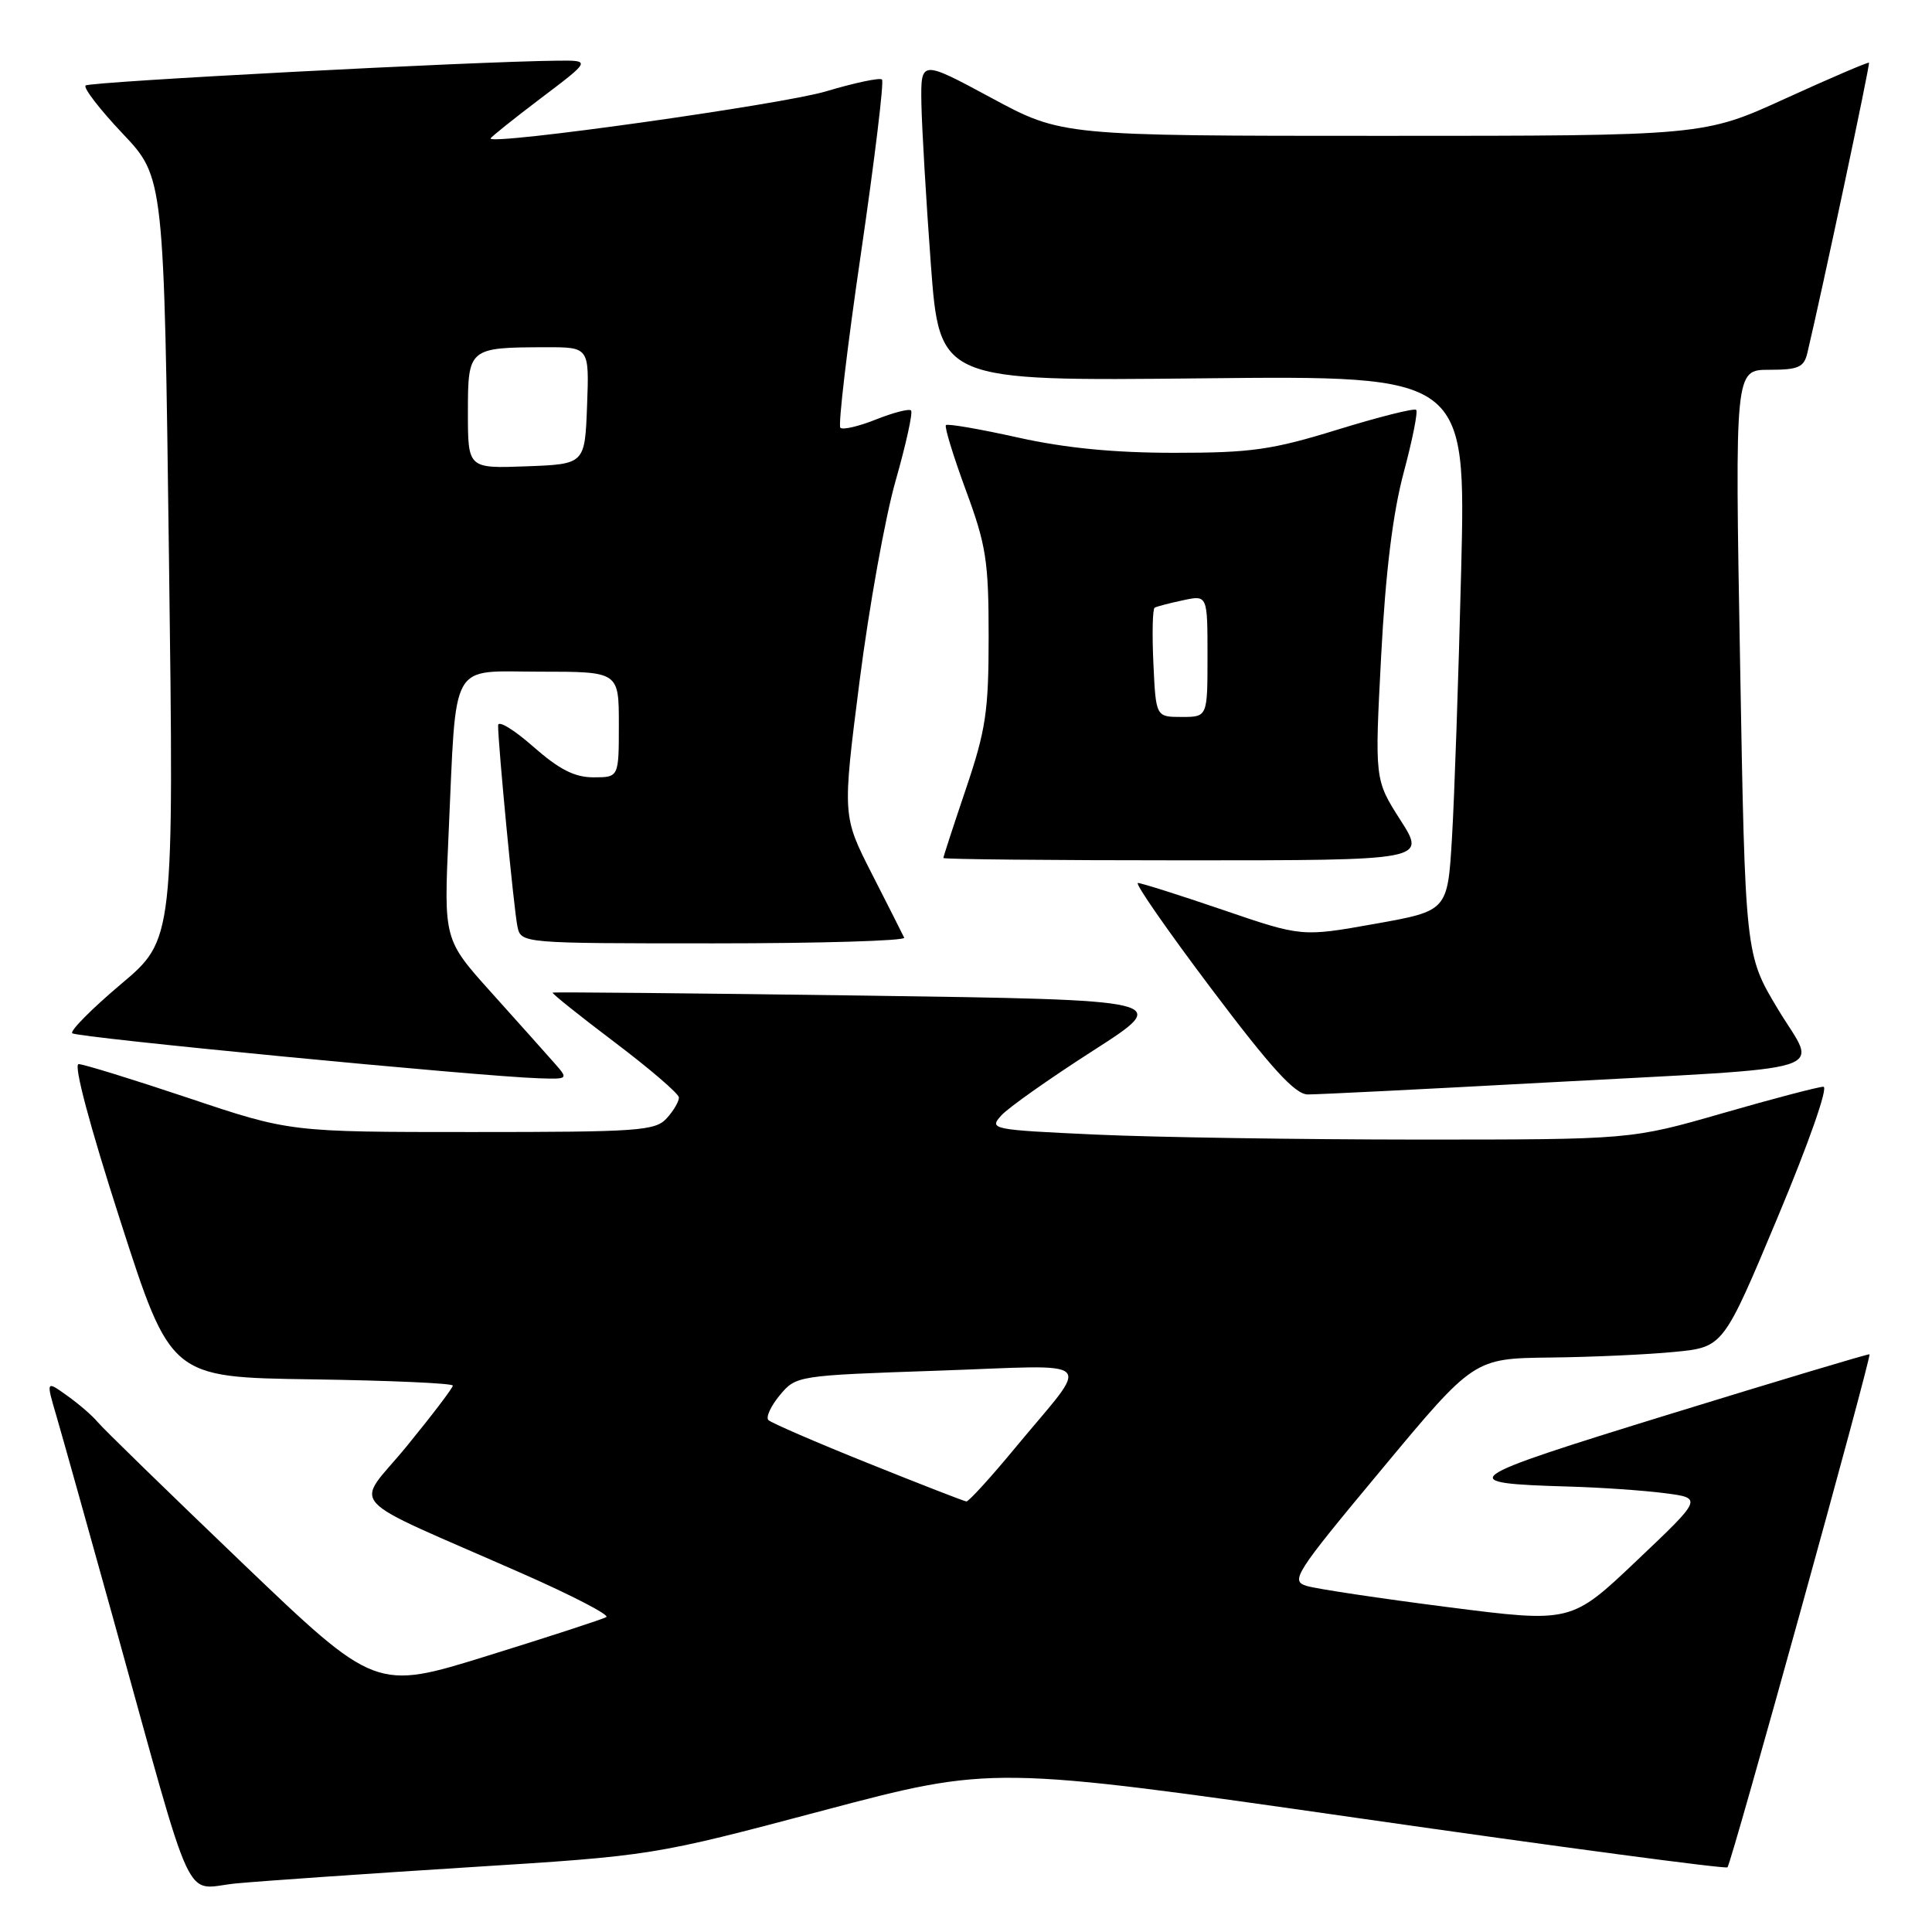 <?xml version="1.0" encoding="UTF-8" standalone="no"?>
<!DOCTYPE svg PUBLIC "-//W3C//DTD SVG 1.1//EN" "http://www.w3.org/Graphics/SVG/1.1/DTD/svg11.dtd" >
<svg xmlns="http://www.w3.org/2000/svg" xmlns:xlink="http://www.w3.org/1999/xlink" version="1.1" viewBox="0 0 256 256">
 <g >
 <path fill="currentColor"
d=" M 62.00 247.43 C 86.50 245.89 86.50 245.89 109.00 239.92 C 131.50 233.96 131.50 233.96 179.98 240.91 C 206.65 244.74 228.66 247.67 228.90 247.43 C 229.42 246.91 248.03 179.67 247.72 179.45 C 247.60 179.36 235.67 182.94 221.22 187.39 C 193.08 196.07 192.45 196.53 208.00 196.98 C 212.12 197.10 217.78 197.49 220.56 197.85 C 225.62 198.50 225.62 198.50 216.90 206.77 C 208.19 215.04 208.19 215.04 191.84 212.95 C 182.86 211.80 174.45 210.54 173.16 210.15 C 170.95 209.48 171.51 208.59 183.06 194.72 C 195.30 180.00 195.30 180.00 205.40 179.88 C 210.95 179.82 218.39 179.48 221.92 179.13 C 228.35 178.50 228.35 178.50 235.57 161.25 C 239.68 151.43 242.29 144.00 241.61 144.00 C 240.97 144.00 234.97 145.57 228.28 147.50 C 216.12 151.00 216.12 151.00 187.81 151.00 C 172.24 150.99 153.08 150.70 145.24 150.34 C 131.34 149.70 131.02 149.64 132.68 147.80 C 133.62 146.76 139.10 142.90 144.85 139.21 C 155.31 132.50 155.31 132.50 114.41 131.92 C 91.91 131.61 73.38 131.43 73.23 131.53 C 73.08 131.62 76.78 134.58 81.44 138.10 C 86.10 141.62 89.93 144.91 89.96 145.42 C 89.98 145.93 89.26 147.17 88.35 148.17 C 86.83 149.85 84.67 150.00 62.55 150.00 C 38.42 150.00 38.42 150.00 25.00 145.50 C 17.62 143.03 11.06 141.00 10.42 141.00 C 9.71 141.00 11.87 149.11 15.94 161.75 C 22.62 182.50 22.62 182.50 41.31 182.77 C 51.59 182.92 60.00 183.29 60.00 183.60 C 60.00 183.91 57.26 187.51 53.92 191.60 C 46.99 200.08 44.91 197.79 69.34 208.56 C 75.85 211.43 80.80 214.00 80.34 214.27 C 79.88 214.55 72.81 216.85 64.63 219.39 C 49.77 224.01 49.77 224.01 32.01 207.01 C 22.24 197.65 13.67 189.31 12.96 188.45 C 12.26 187.60 10.42 186.01 8.88 184.92 C 6.09 182.92 6.09 182.92 7.50 187.71 C 8.27 190.35 11.65 202.40 15.01 214.50 C 26.02 254.18 24.19 250.23 31.31 249.56 C 34.72 249.24 48.52 248.28 62.00 247.43 Z  M 204.50 143.46 C 244.28 141.30 240.80 142.40 235.58 133.71 C 231.25 126.50 231.25 126.50 230.57 87.75 C 229.88 49.00 229.88 49.00 234.42 49.00 C 238.31 49.00 239.04 48.67 239.49 46.75 C 241.51 38.22 247.82 8.49 247.65 8.31 C 247.53 8.20 242.55 10.33 236.59 13.05 C 225.75 18.00 225.75 18.00 183.22 18.00 C 140.68 18.00 140.68 18.00 131.34 12.96 C 122.00 7.93 122.00 7.93 122.09 13.71 C 122.15 16.90 122.71 26.47 123.34 35.00 C 124.50 50.50 124.50 50.50 159.38 50.13 C 194.25 49.77 194.25 49.77 193.61 75.63 C 193.26 89.86 192.71 105.82 192.39 111.10 C 191.81 120.70 191.81 120.70 182.15 122.42 C 172.50 124.14 172.50 124.14 162.05 120.57 C 156.31 118.61 151.23 117.00 150.78 117.00 C 150.32 117.00 154.70 123.30 160.50 131.00 C 168.47 141.58 171.60 145.00 173.28 145.02 C 174.50 145.03 188.55 144.33 204.50 143.46 Z  M 73.36 140.75 C 72.27 139.51 68.55 135.35 65.09 131.50 C 58.80 124.50 58.80 124.50 59.44 110.50 C 60.51 87.09 59.44 89.00 71.59 89.00 C 82.00 89.00 82.00 89.00 82.00 96.00 C 82.00 103.00 82.00 103.00 78.64 103.00 C 76.13 103.00 74.10 101.96 70.64 98.92 C 68.09 96.67 66.00 95.41 66.00 96.11 C 66.00 98.72 68.10 120.58 68.56 122.75 C 69.04 125.00 69.04 125.00 94.60 125.00 C 108.66 125.00 120.01 124.66 119.81 124.25 C 119.62 123.84 117.70 120.04 115.54 115.81 C 111.62 108.12 111.62 108.12 113.89 90.31 C 115.14 80.52 117.29 68.53 118.68 63.68 C 120.06 58.83 120.98 54.65 120.72 54.39 C 120.46 54.13 118.37 54.67 116.08 55.58 C 113.79 56.50 111.66 56.99 111.35 56.68 C 111.04 56.37 112.26 45.97 114.08 33.58 C 115.89 21.18 117.15 10.81 116.87 10.54 C 116.59 10.26 113.25 10.97 109.43 12.11 C 103.67 13.84 65.00 19.27 65.00 18.35 C 65.00 18.20 67.99 15.80 71.65 13.03 C 78.30 8.00 78.30 8.00 73.90 8.04 C 62.68 8.15 11.84 10.82 11.34 11.33 C 11.02 11.64 13.23 14.51 16.25 17.70 C 21.74 23.50 21.74 23.50 22.39 74.00 C 23.05 124.50 23.05 124.50 16.02 130.41 C 12.16 133.67 9.26 136.59 9.57 136.91 C 10.14 137.48 63.54 142.63 71.42 142.88 C 75.35 143.00 75.35 143.00 73.36 140.75 Z  M 185.56 108.66 C 182.15 103.32 182.15 103.32 183.01 86.91 C 183.60 75.74 184.56 67.99 185.99 62.64 C 187.15 58.31 187.90 54.57 187.65 54.31 C 187.40 54.06 182.71 55.24 177.23 56.93 C 168.54 59.61 165.81 60.00 155.63 60.00 C 147.58 60.00 141.16 59.37 134.86 57.97 C 129.84 56.85 125.55 56.11 125.34 56.33 C 125.12 56.54 126.31 60.41 127.97 64.93 C 130.68 72.26 131.00 74.34 131.00 84.38 C 131.00 94.24 130.63 96.72 128.00 104.50 C 126.35 109.38 125.00 113.52 125.00 113.69 C 125.00 113.86 139.39 114.00 156.99 114.00 C 188.98 114.00 188.98 114.00 185.56 108.66 Z  M 115.00 193.87 C 108.12 191.11 102.20 188.54 101.82 188.17 C 101.45 187.80 102.13 186.32 103.32 184.88 C 105.49 182.28 105.59 182.26 124.32 181.62 C 145.91 180.88 144.64 179.62 134.55 191.81 C 131.28 195.77 128.35 198.98 128.05 198.95 C 127.75 198.92 121.88 196.64 115.00 193.87 Z  M 62.00 54.66 C 62.00 46.11 62.09 46.04 72.29 46.01 C 78.08 46.00 78.08 46.00 77.79 53.75 C 77.50 61.50 77.50 61.50 69.75 61.79 C 62.00 62.08 62.00 62.08 62.00 54.66 Z  M 152.83 87.90 C 152.65 84.00 152.72 80.68 153.00 80.52 C 153.28 80.36 154.96 79.92 156.75 79.54 C 160.00 78.84 160.00 78.84 160.00 86.92 C 160.00 95.00 160.00 95.00 156.58 95.00 C 153.16 95.00 153.16 95.00 152.83 87.90 Z "/>
</g>
</svg>